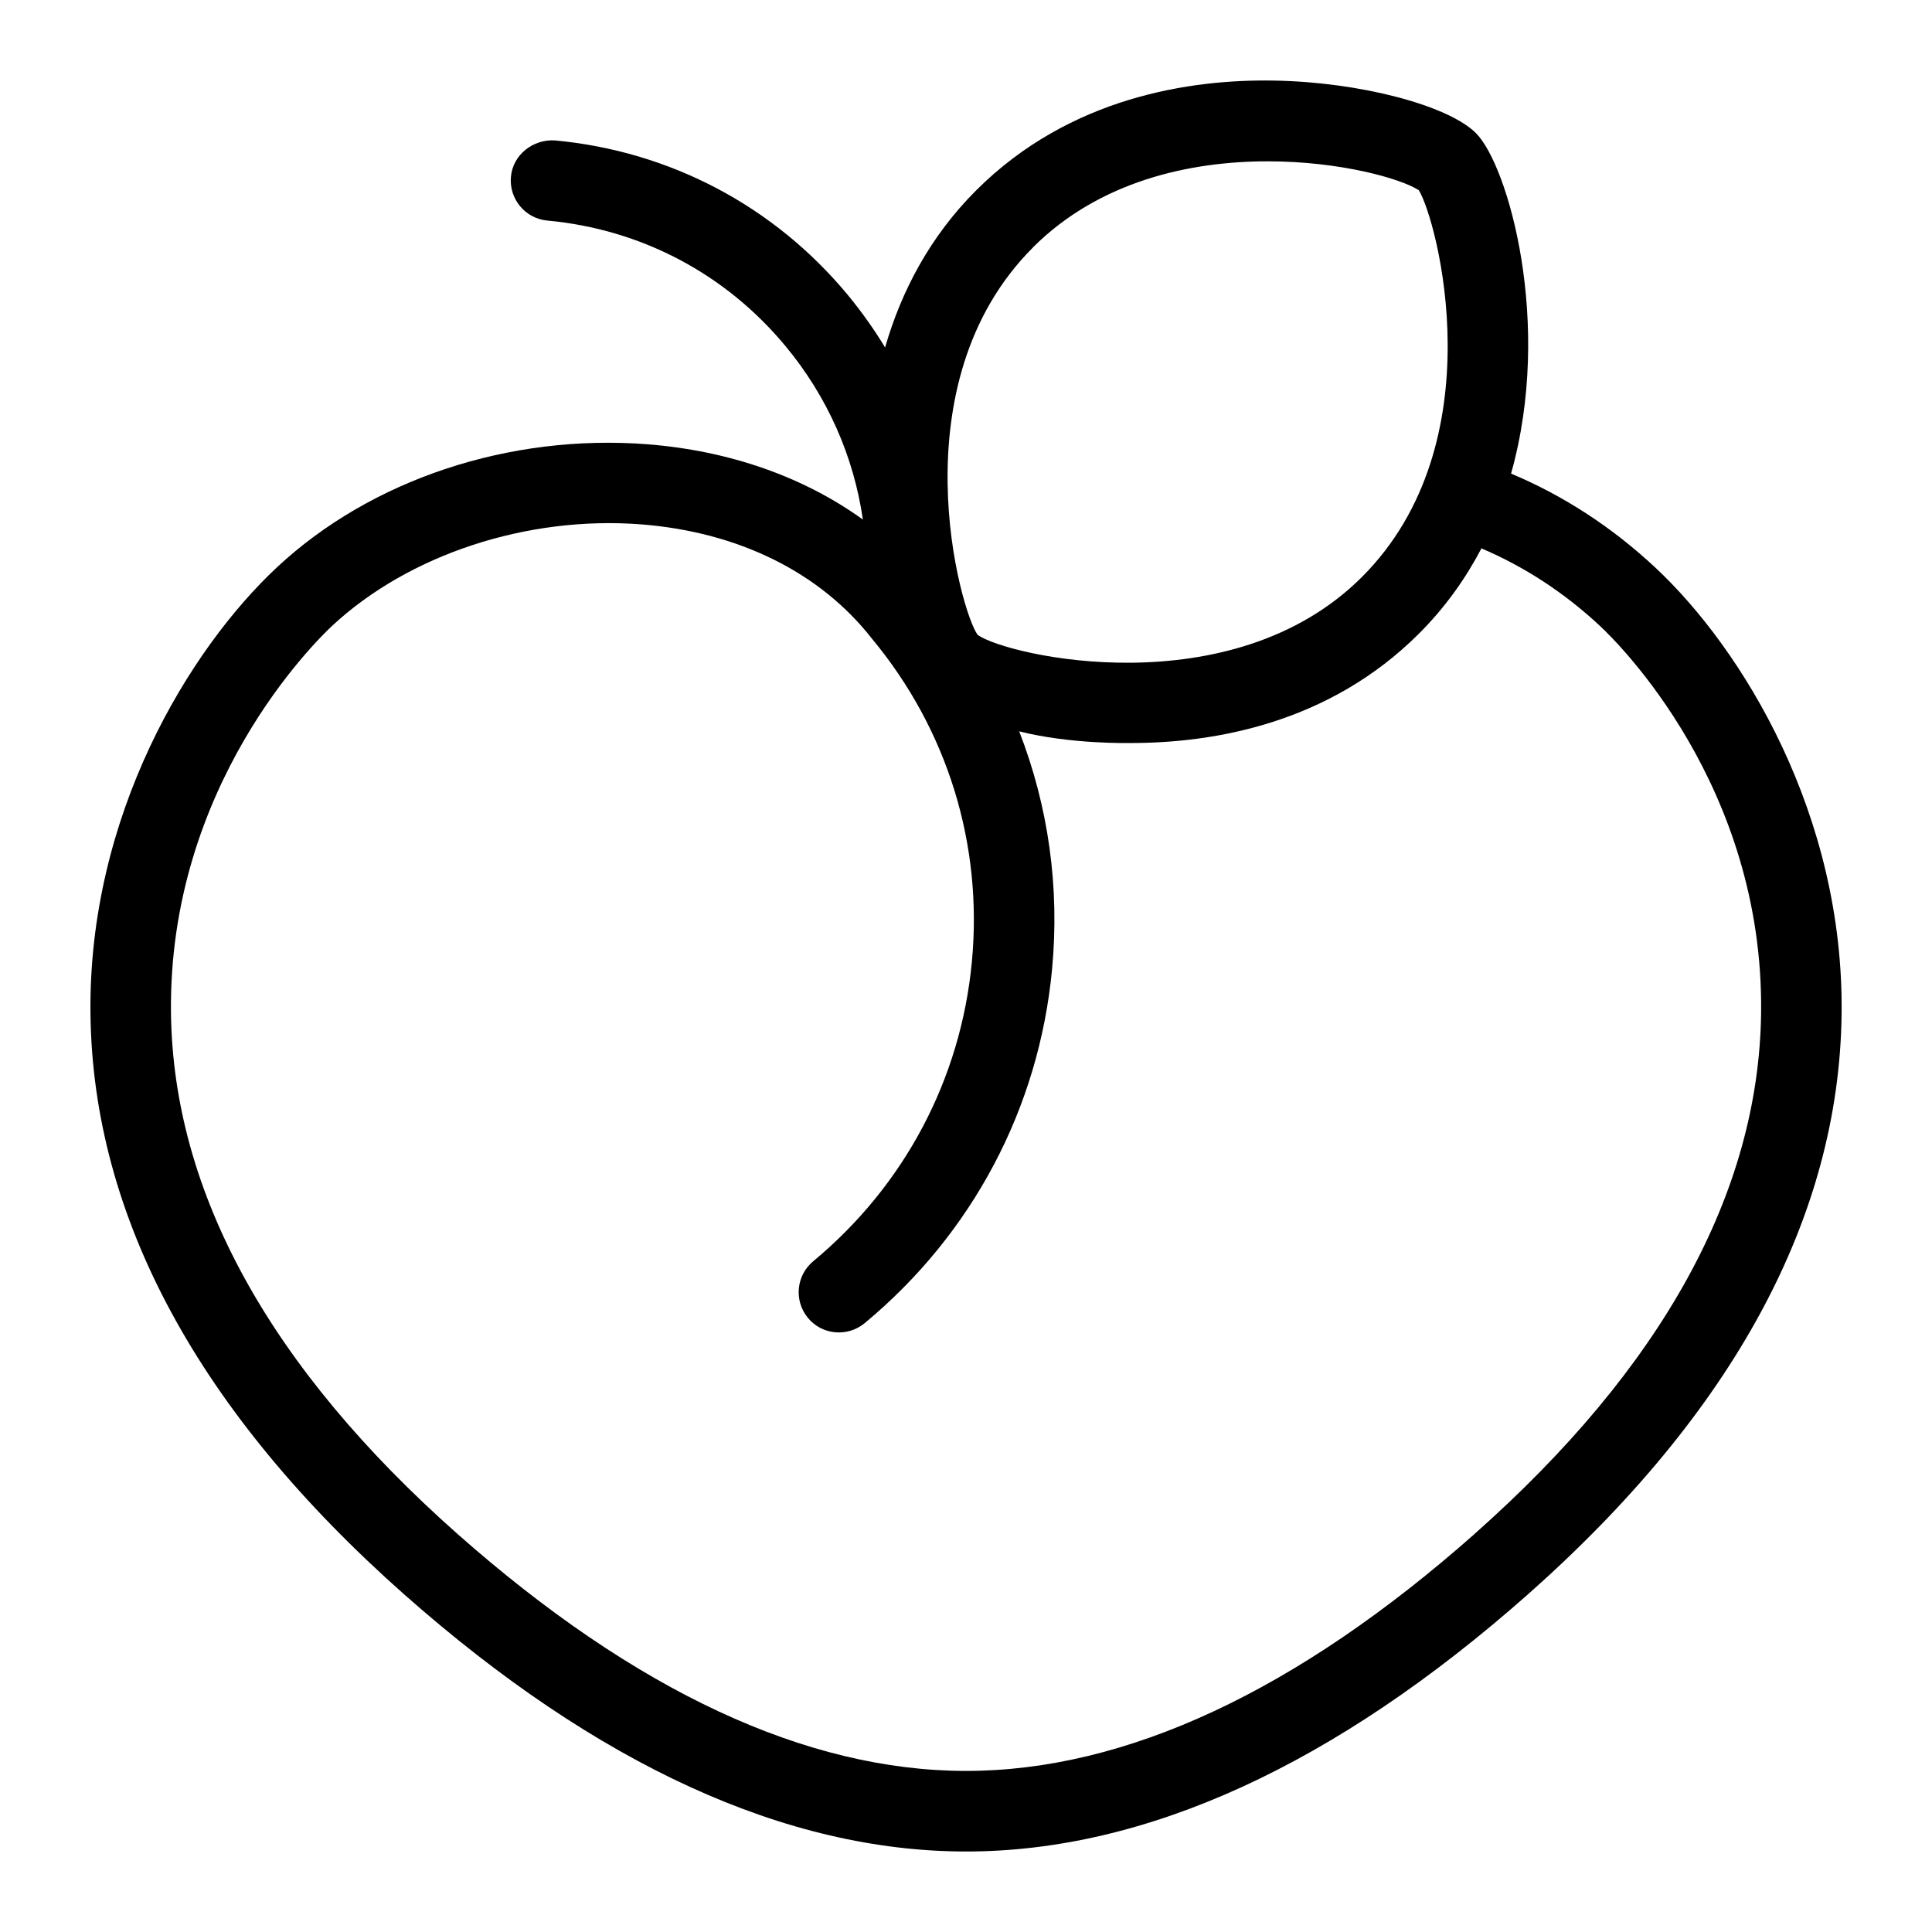 <?xml version="1.0" encoding="UTF-8"?>
<svg xmlns="http://www.w3.org/2000/svg" id="Layer_1" data-name="Layer 1" viewBox="0 0 24 24">
  <path d="M20.559,7.047c-.534-.498-1.134-.889-1.788-1.164,.524-1.86-.036-3.828-.436-4.229-.348-.348-1.448-.635-2.506-.653-1.039-.019-2.542,.204-3.703,1.364-.575,.575-.93,1.254-1.131,1.951-.138-.227-.293-.446-.465-.654-.916-1.104-2.208-1.785-3.639-1.918-.271-.015-.519,.178-.544,.452s.177,.519,.452,.544c1.164,.107,2.215,.661,2.96,1.561,.519,.625,.846,1.367,.96,2.153-.736-.53-1.653-.854-2.674-.935-1.717-.133-3.434,.437-4.603,1.527-1.089,1.016-2.35,3.08-2.318,5.555,.032,2.52,1.343,4.944,3.898,7.206,2.396,2.119,4.745,3.193,6.979,3.193s4.582-1.074,6.979-3.194c2.554-2.261,3.865-4.686,3.897-7.205,.032-2.475-1.229-4.539-2.318-5.554Zm-7.726-3.975c.827-.825,1.953-1.068,2.914-1.068,.9,0,1.655,.214,1.878,.359,.228,.368,.964,3.136-.707,4.805-1.619,1.617-4.404,.982-4.773,.719-.213-.285-1.012-3.116,.688-4.814Zm5.484,15.984c-2.208,1.953-4.333,2.943-6.316,2.943s-4.108-.99-6.316-2.942c-2.334-2.067-3.532-4.244-3.561-6.47-.036-2.829,1.792-4.615,2-4.811,.955-.889,2.426-1.372,3.843-1.262,1.206,.095,2.22,.595,2.864,1.419,.939,1.13,1.38,2.556,1.242,4.015s-.838,2.779-1.971,3.72c-.212,.176-.242,.491-.065,.704,.175,.212,.49,.241,.704,.065,1.338-1.11,2.165-2.671,2.328-4.395,.097-1.022-.047-2.029-.408-2.957,.634,.16,1.346,.145,1.386,.145,1.04,0,2.464-.245,3.578-1.357,.326-.325,.581-.685,.778-1.061,.537,.229,1.032,.552,1.474,.965,.208,.194,2.037,1.98,2,4.81-.029,2.226-1.227,4.402-3.561,6.469Z"/>
</svg>
